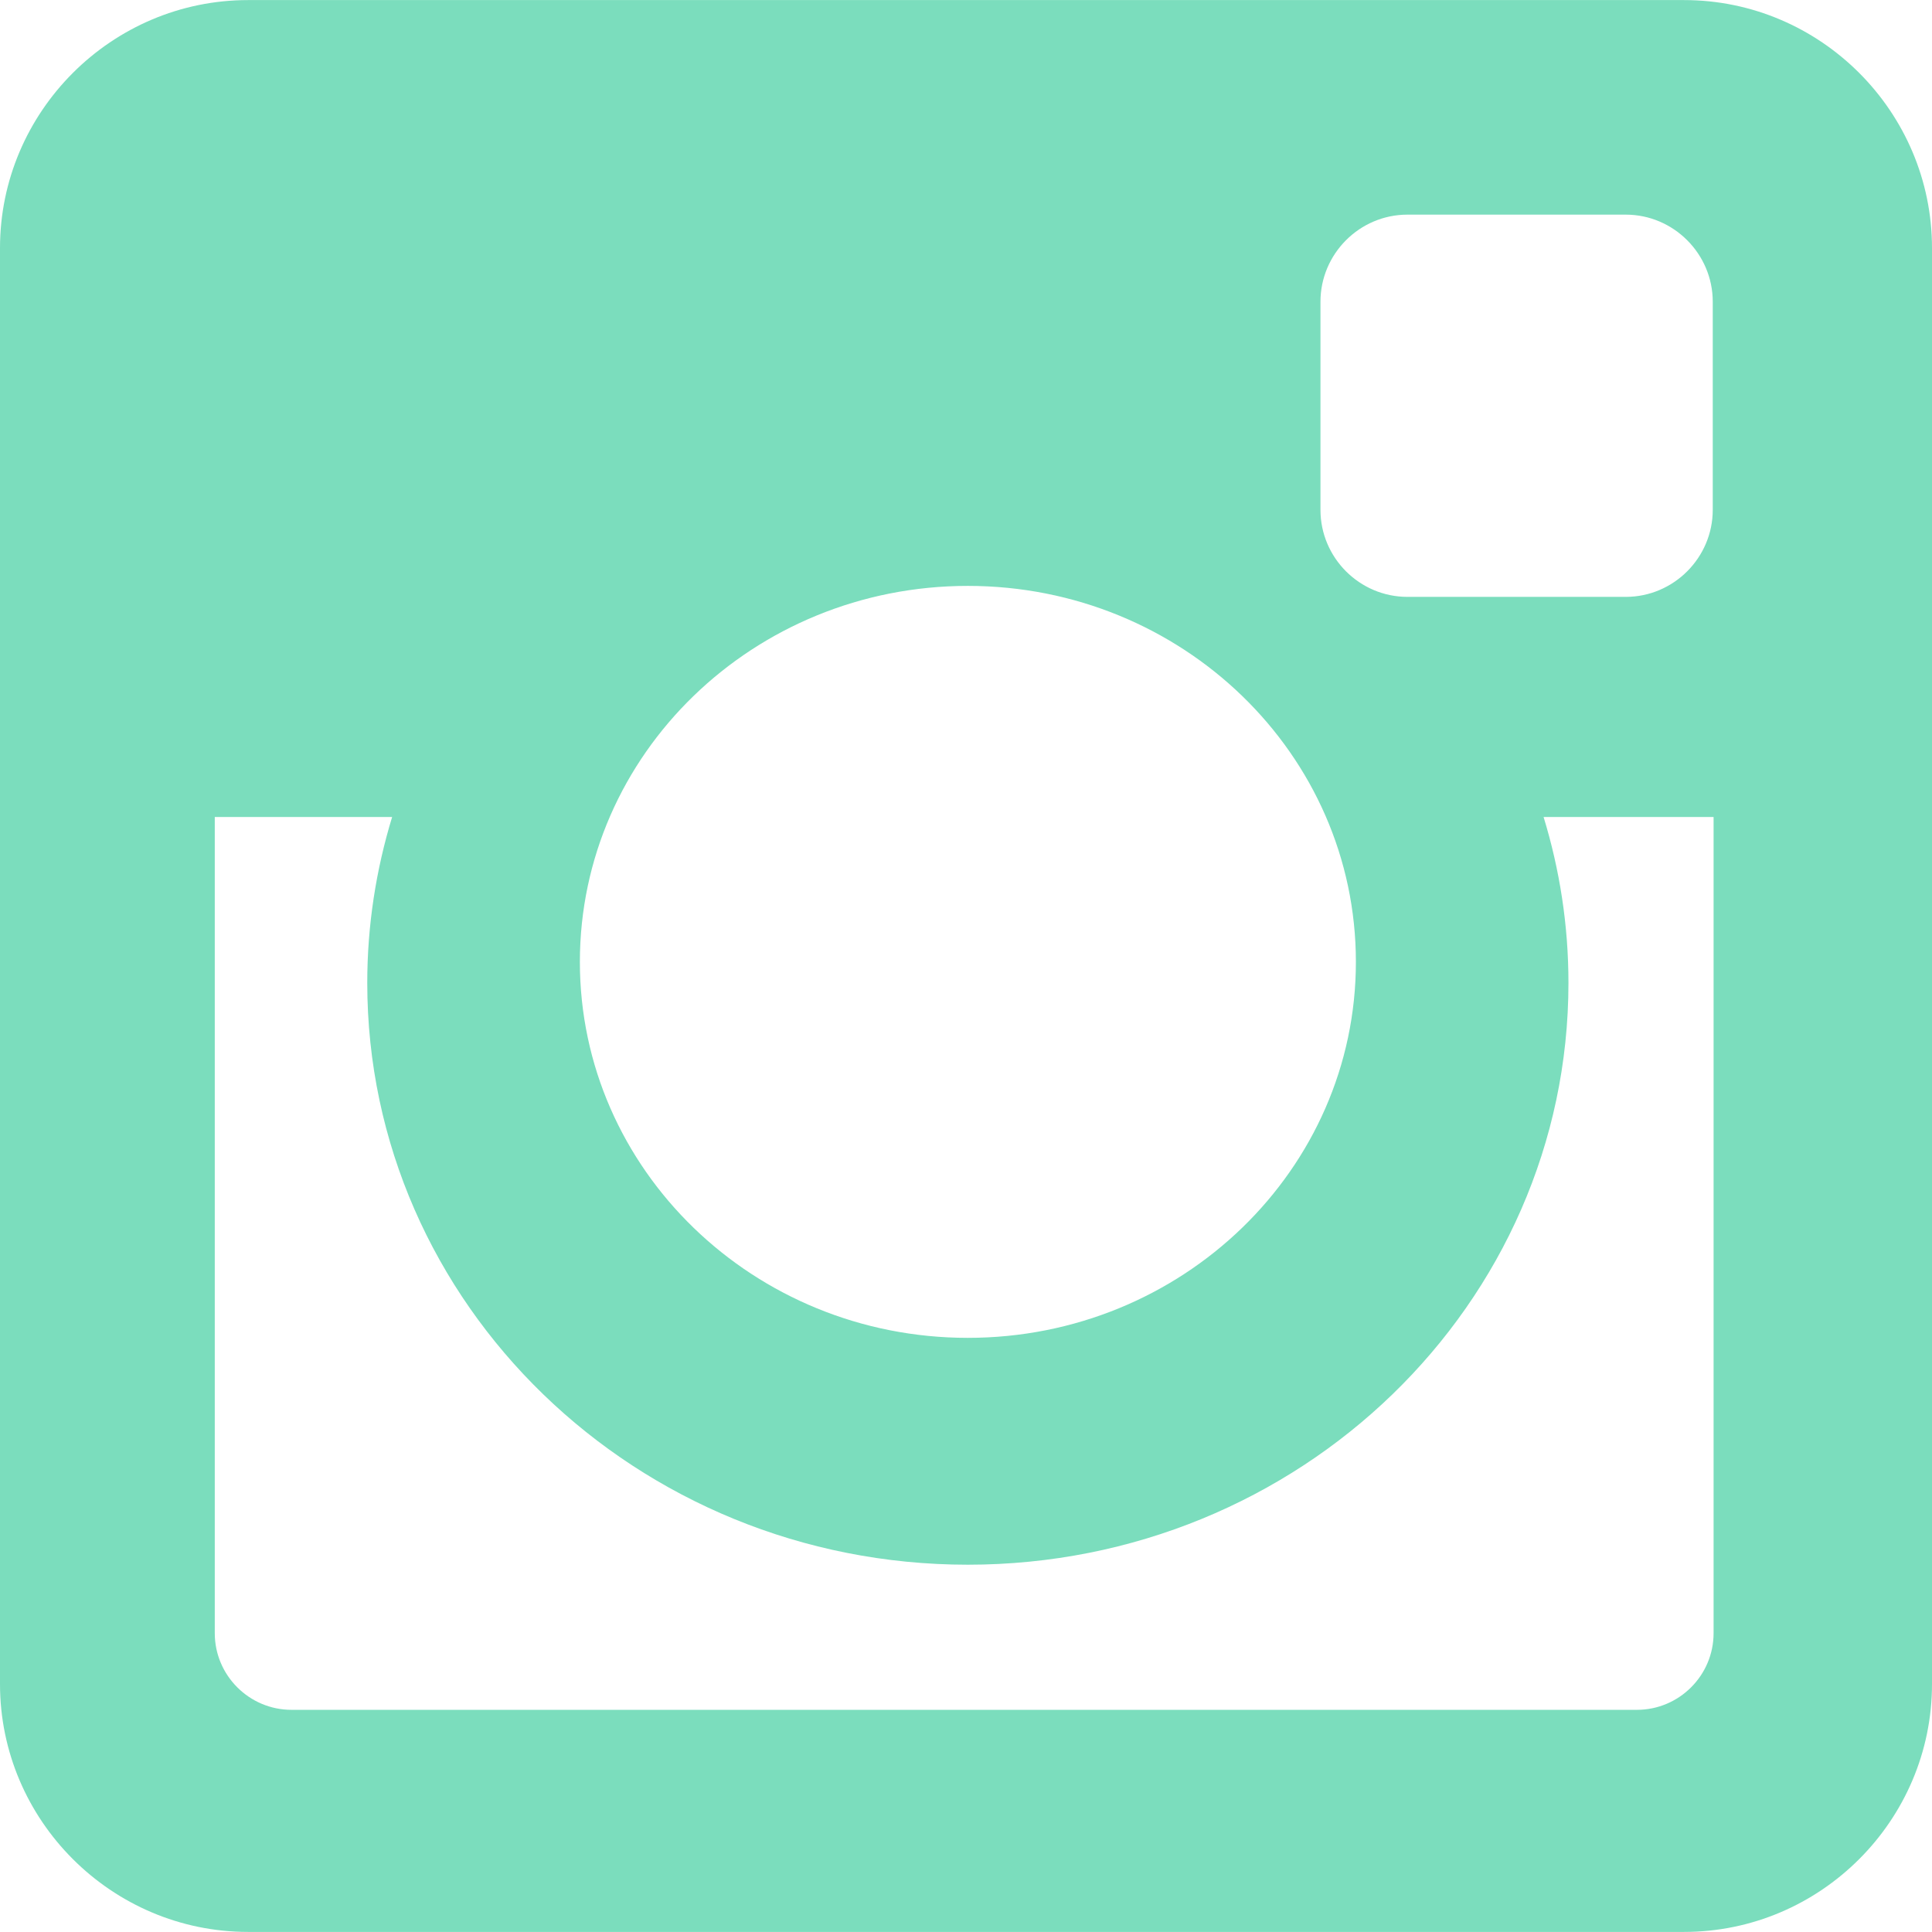 <svg width="455" height="455" viewBox="0 0 455 455" fill="none" xmlns="http://www.w3.org/2000/svg">
<path d="M58.422 0.018H396.605C428.734 0.018 455 26.293 455 58.422V396.605C455 428.725 428.734 454.982 396.605 454.982H58.422C26.293 454.982 0 428.724 0 396.605V58.422C0 26.293 26.293 0.018 58.422 0.018ZM331.461 50.549C320.18 50.549 310.979 59.787 310.979 71.062V120.071C310.979 131.351 320.18 140.568 331.461 140.568H382.881C394.144 140.568 403.365 131.351 403.365 120.071V71.062C403.365 59.787 394.144 50.549 382.881 50.549H331.461ZM403.561 192.416H363.527C367.323 204.815 369.381 217.89 369.381 231.484C369.381 307.139 306.036 368.5 227.928 368.5C149.839 368.5 86.493 307.139 86.493 231.484C86.493 217.89 88.57 204.815 92.348 192.416H50.581V384.627C50.581 394.58 58.709 402.678 68.653 402.678H385.496C395.45 402.678 403.561 394.58 403.561 384.627V192.416ZM227.929 137.983C177.485 137.983 136.565 177.611 136.565 226.538C136.565 275.416 177.485 315.074 227.929 315.074C278.401 315.074 319.322 275.416 319.322 226.538C319.322 177.609 278.401 137.983 227.929 137.983Z" fill="#7BDDBD"/>
</svg>

